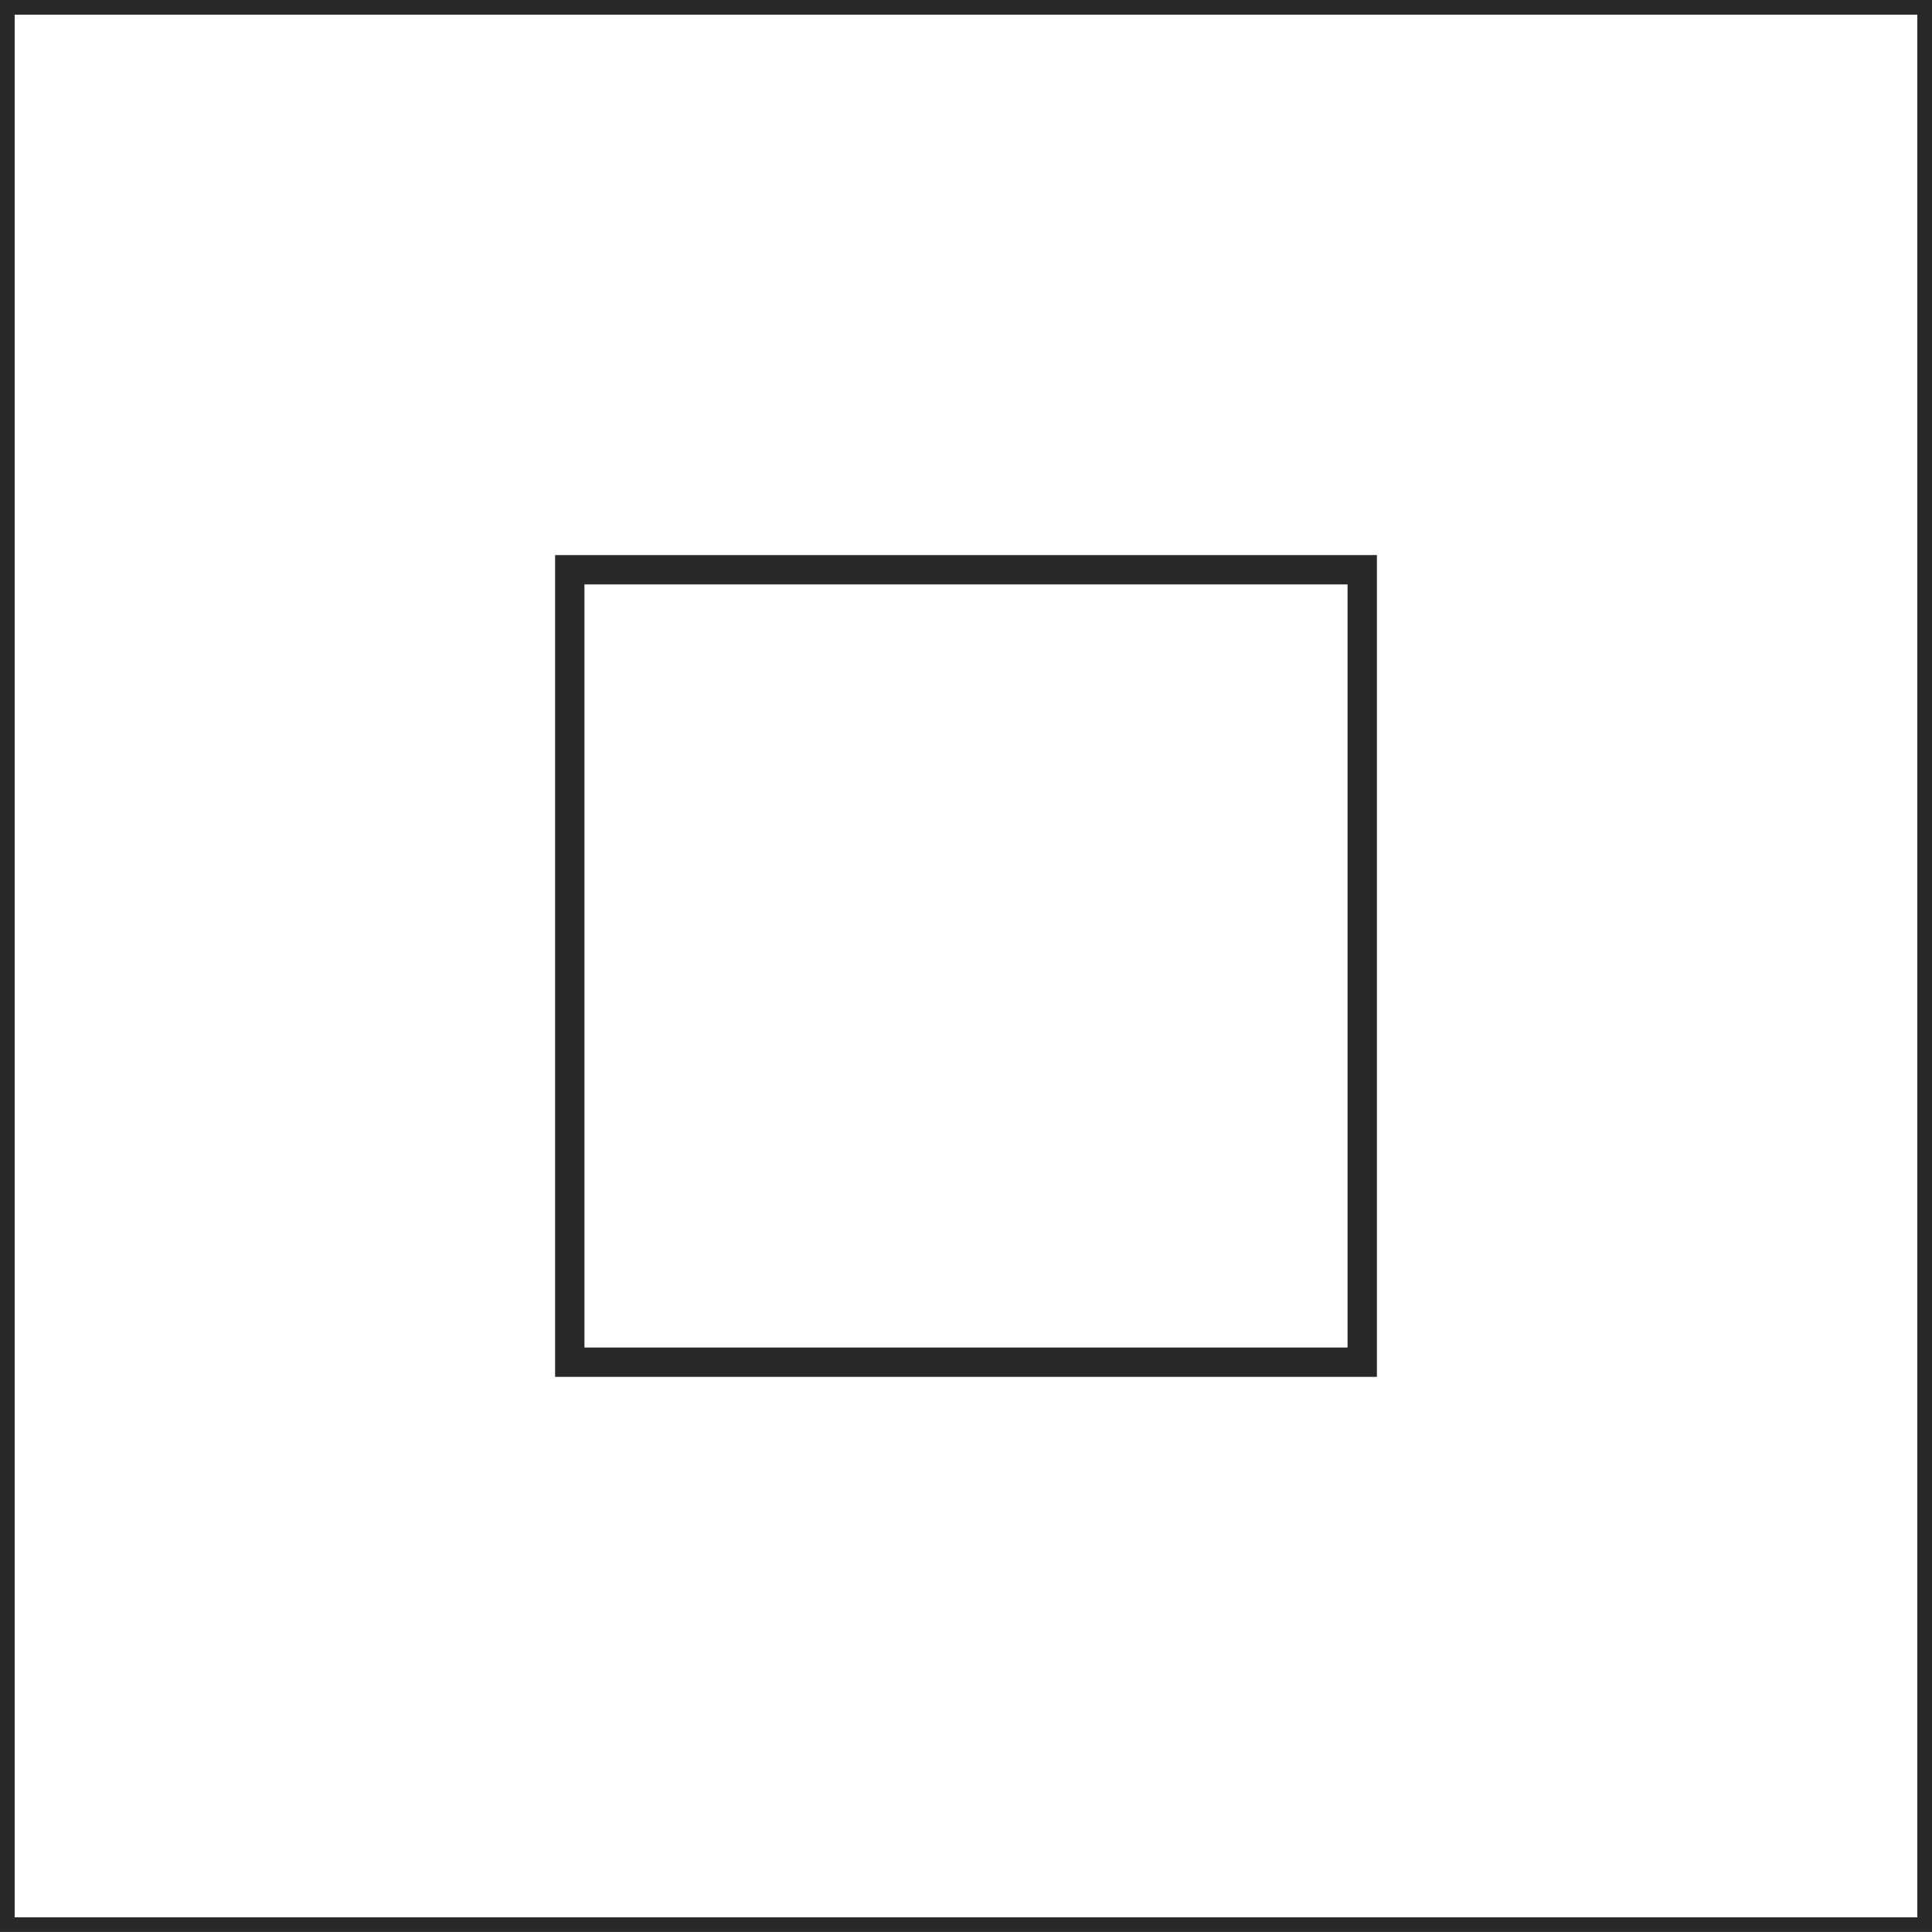 <?xml version="1.0" encoding="utf-8"?>
<!-- Generator: Adobe Illustrator 16.0.0, SVG Export Plug-In . SVG Version: 6.00 Build 0)  -->
<!DOCTYPE svg PUBLIC "-//W3C//DTD SVG 1.1//EN" "http://www.w3.org/Graphics/SVG/1.1/DTD/svg11.dtd">
<svg version="1.1" id="Layer_1" xmlns="http://www.w3.org/2000/svg" xmlns:xlink="http://www.w3.org/1999/xlink" x="0px" y="0px"
	 width="65.826px" height="65.825px" viewBox="0 0 65.826 65.825" enable-background="new 0 0 65.826 65.825" xml:space="preserve">
<rect fill-rule="evenodd" clip-rule="evenodd" fill="none" stroke="#292929" stroke-miterlimit="10" width="65.825" height="65.825"/>
<rect x="19.413" y="19.412" fill-rule="evenodd" clip-rule="evenodd" fill="none" stroke="#292929" stroke-miterlimit="10" width="27" height="27"/>
</svg>
